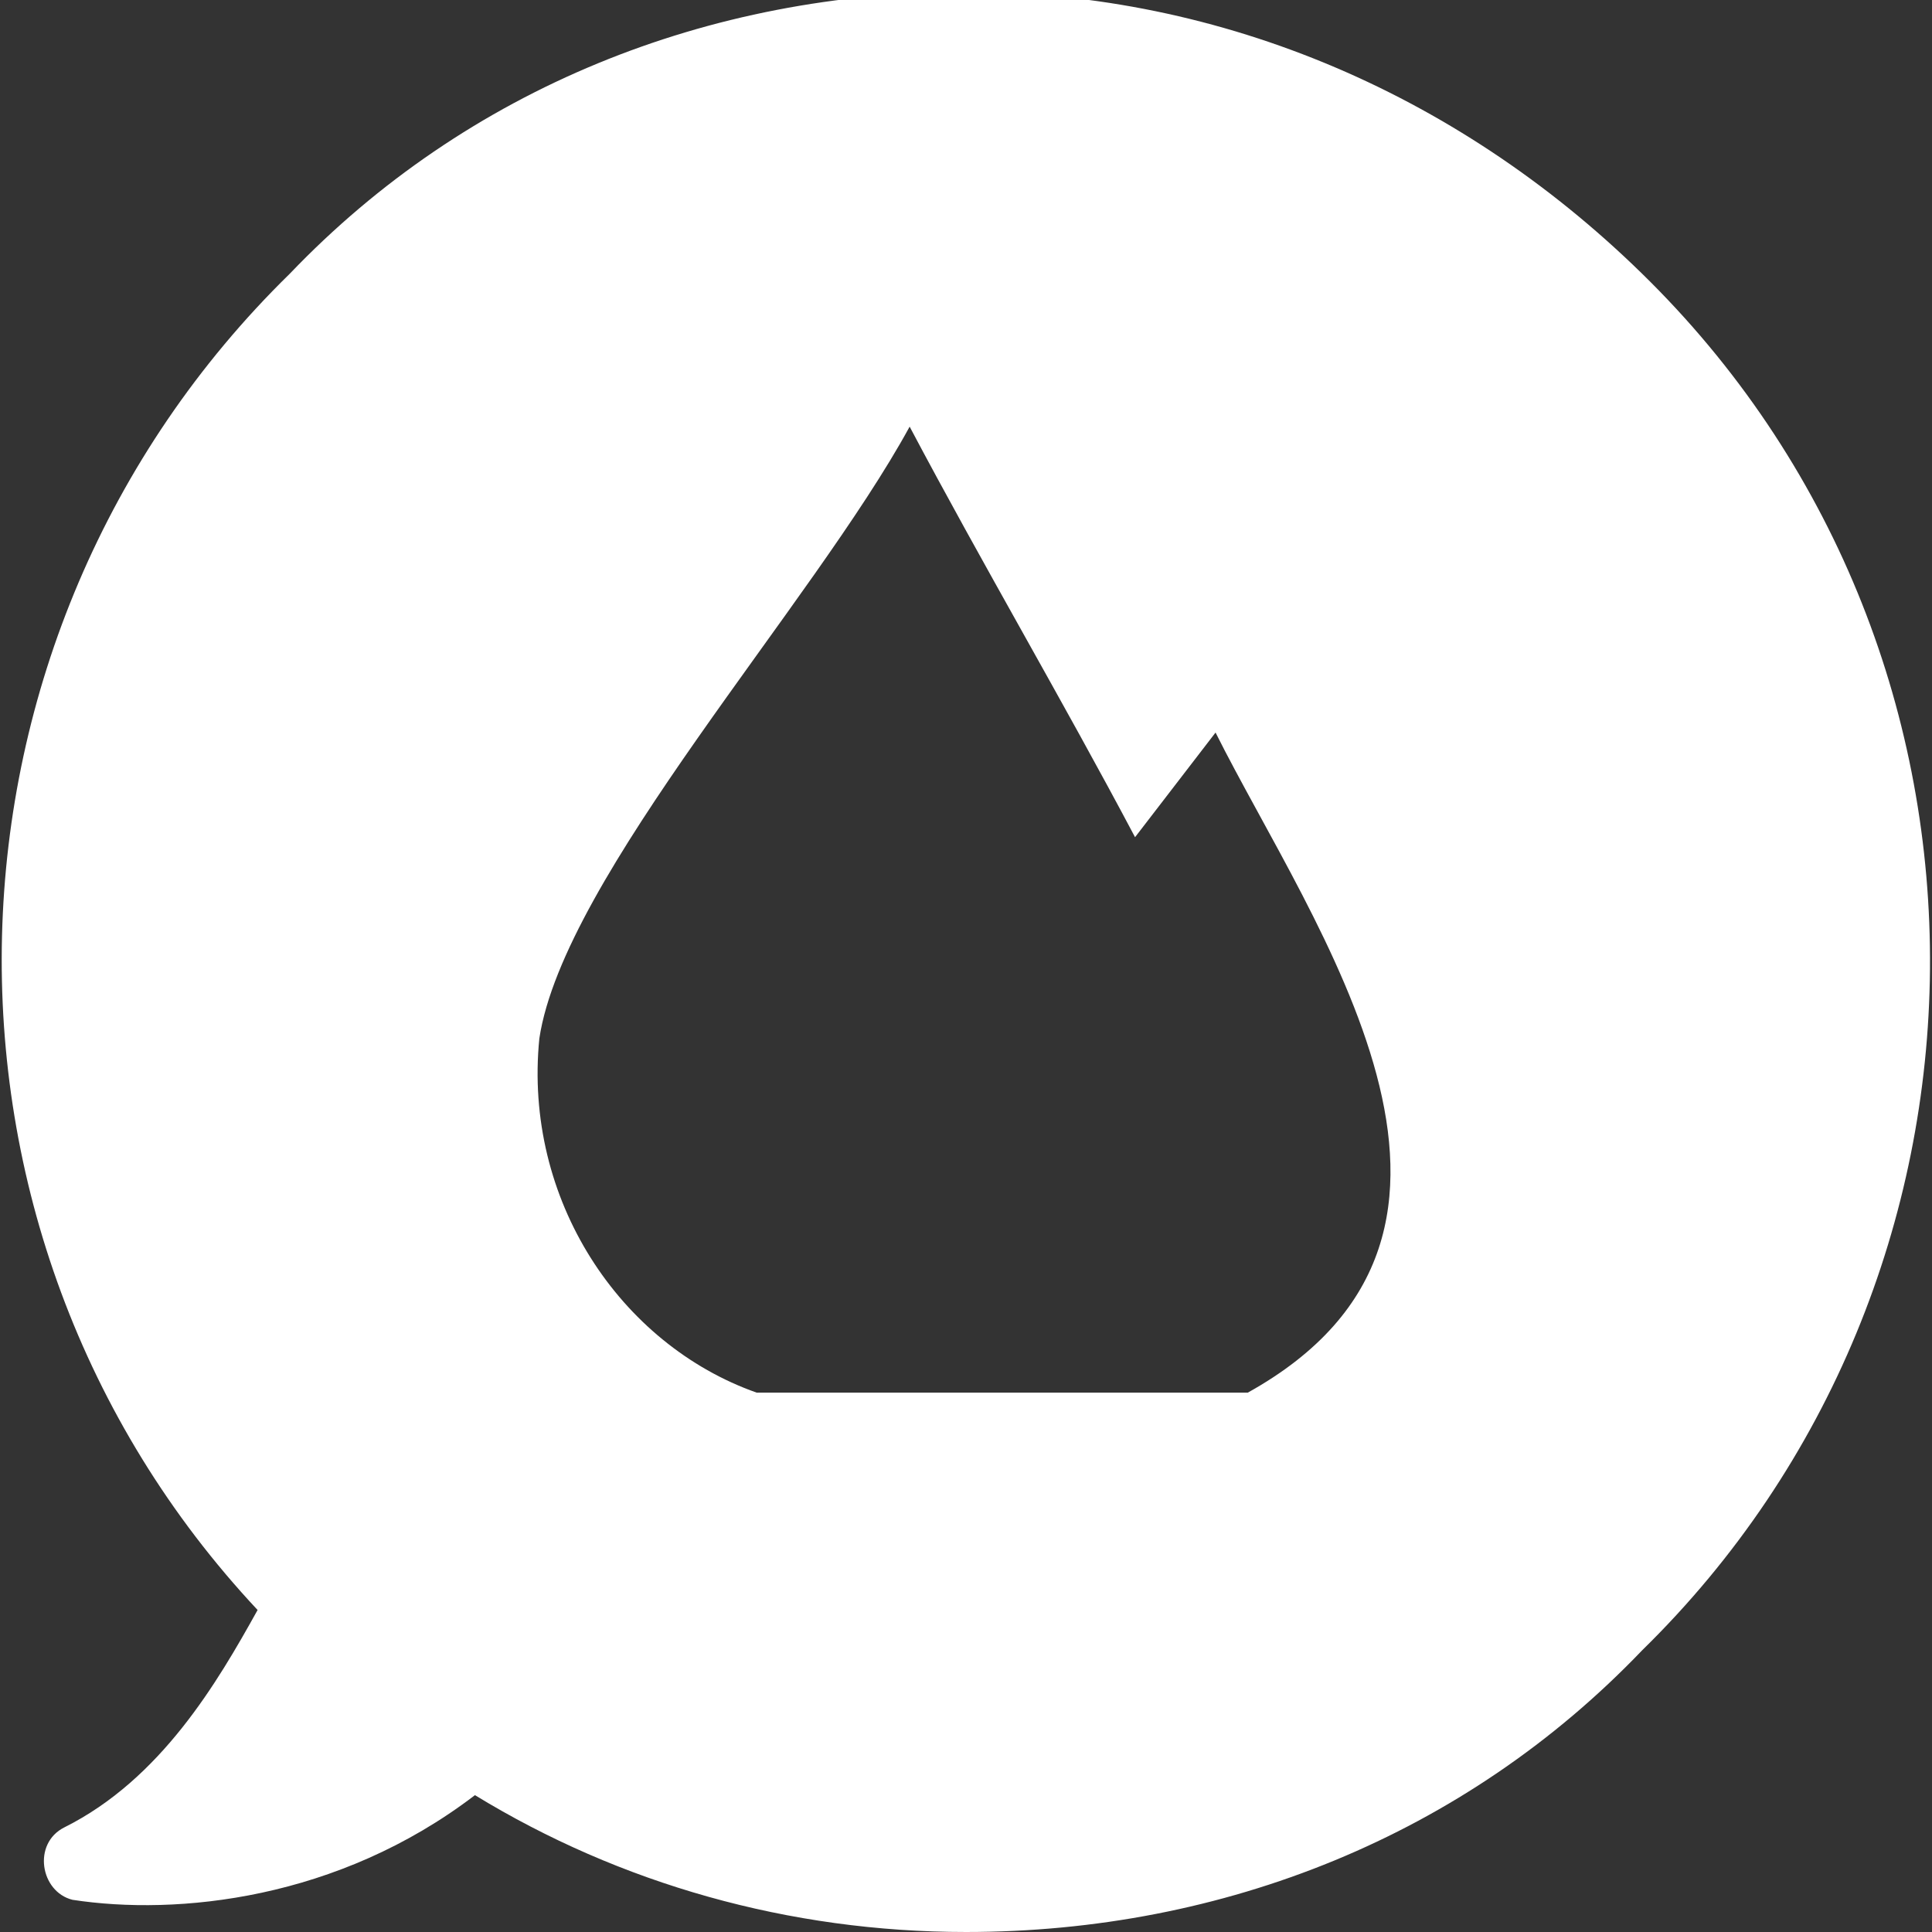 <?xml version="1.0" encoding="utf-8"?>
<!-- Generator: Adobe Illustrator 22.1.0, SVG Export Plug-In . SVG Version: 6.00 Build 0)  -->
<svg version="1.1" id="圖層_1" xmlns="http://www.w3.org/2000/svg" xmlns:xlink="http://www.w3.org/1999/xlink" x="0px" y="0px"
	 viewBox="409.4 846.9 24 24" style="enable-background:new 409.4 846.9 24 24;" xml:space="preserve">
<rect x="409.4" y="846.9" width="24" height="24" fill="#333333" stroke="none"/>
<style type="text/css">
	.st0{fill:#FFFFFF;}
</style>
<path class="st0" d="M429.9,850.4c-2.3-2.3-5.3-3.6-8.5-3.6c-3.2,0-6.2,1.2-8.4,3.5c-4.6,4.5-4.8,11.9-0.4,16.6
	c-0.5,0.9-1.2,2.1-2.4,2.7c-0.4,0.2-0.3,0.8,0.1,0.9c1.3,0.2,3.3,0,5-1.3c1.8,1.1,3.9,1.7,6.1,1.7c3.2,0,6.2-1.2,8.4-3.5
	C434.5,862.8,434.6,855.1,429.9,850.4z M424.9,864.2h-6.1c-1.7-0.6-2.9-2.4-2.7-4.4c0.3-2,3.4-5.4,4.6-7.6v0
	c0.9,1.7,1.9,3.4,2.8,5.1l1-1.3C425.7,858.4,428.5,862.2,424.9,864.2z"/>
</svg>
